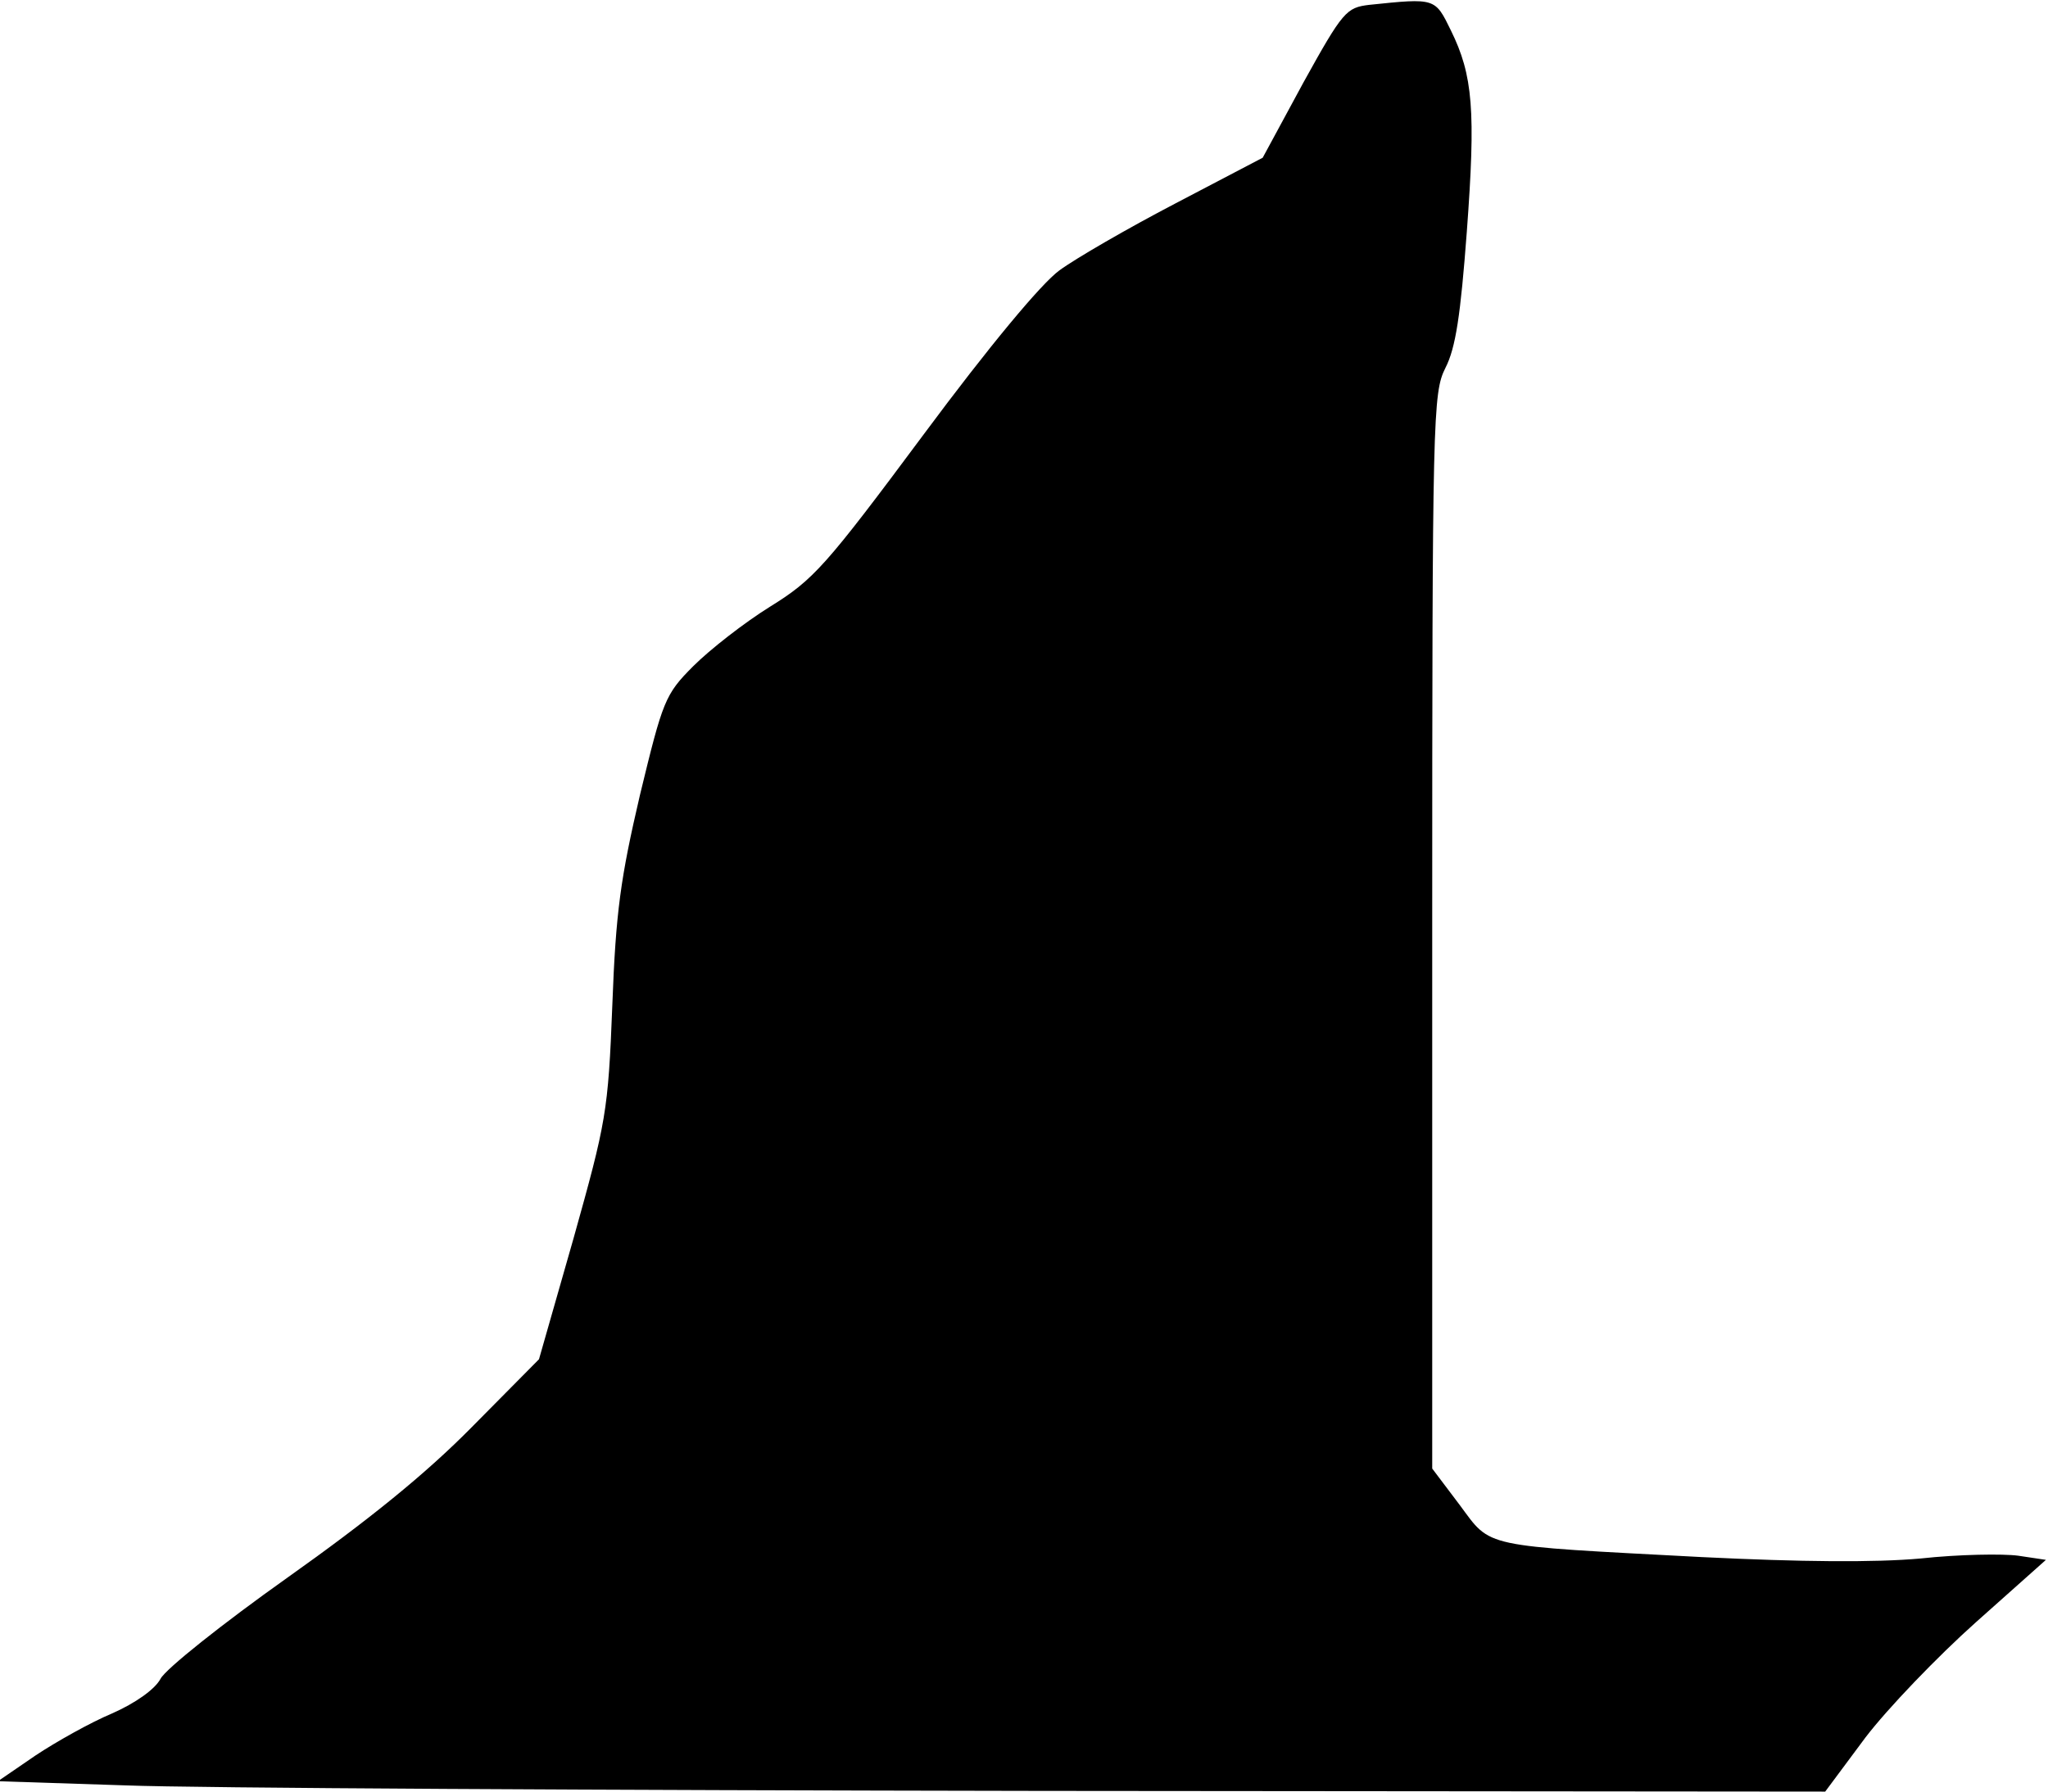 <?xml version="1.0" standalone="no"?>
<!DOCTYPE svg PUBLIC "-//W3C//DTD SVG 20010904//EN"
 "http://www.w3.org/TR/2001/REC-SVG-20010904/DTD/svg10.dtd">
<svg version="1.0" xmlns="http://www.w3.org/2000/svg"
 width="296pt" height="259pt" viewBox="0 0 296 259"
 preserveAspectRatio="xMidYMid meet">
<g transform="translate(0,259) scale(0.1,-0.1)"
fill="#000000" stroke="none">
<path fill="#000000" stroke="none" d="M1979 2583 c-33 -4 -38 -9 -95 -112
l-59 -109 -126 -66 c-69 -36 -145 -80 -168 -97 -26 -19 -101 -109 -196 -237
-142 -191 -159 -210 -222 -249 -37 -23 -87 -62 -111 -86 -41 -41 -44 -50 -77
-186 -28 -120 -35 -169 -40 -304 -6 -155 -9 -169 -56 -337 l-50 -175 -97 -98
c-67 -68 -150 -135 -267 -218 -93 -66 -176 -132 -183 -146 -8 -15 -36 -35 -70
-50 -31 -13 -81 -41 -111 -61 l-54 -37 184 -6 c101 -4 695 -7 1321 -8 l1136
-1 58 78 c32 42 104 117 160 167 l101 90 -40 6 c-22 3 -86 2 -141 -4 -67 -6
-173 -5 -316 2 -321 17 -304 13 -350 75 l-40 53 0 777 c0 746 1 778 19 814 15
29 22 77 31 197 13 175 9 226 -23 291 -23 47 -22 47 -118 37z"/>
</g>
</svg>
